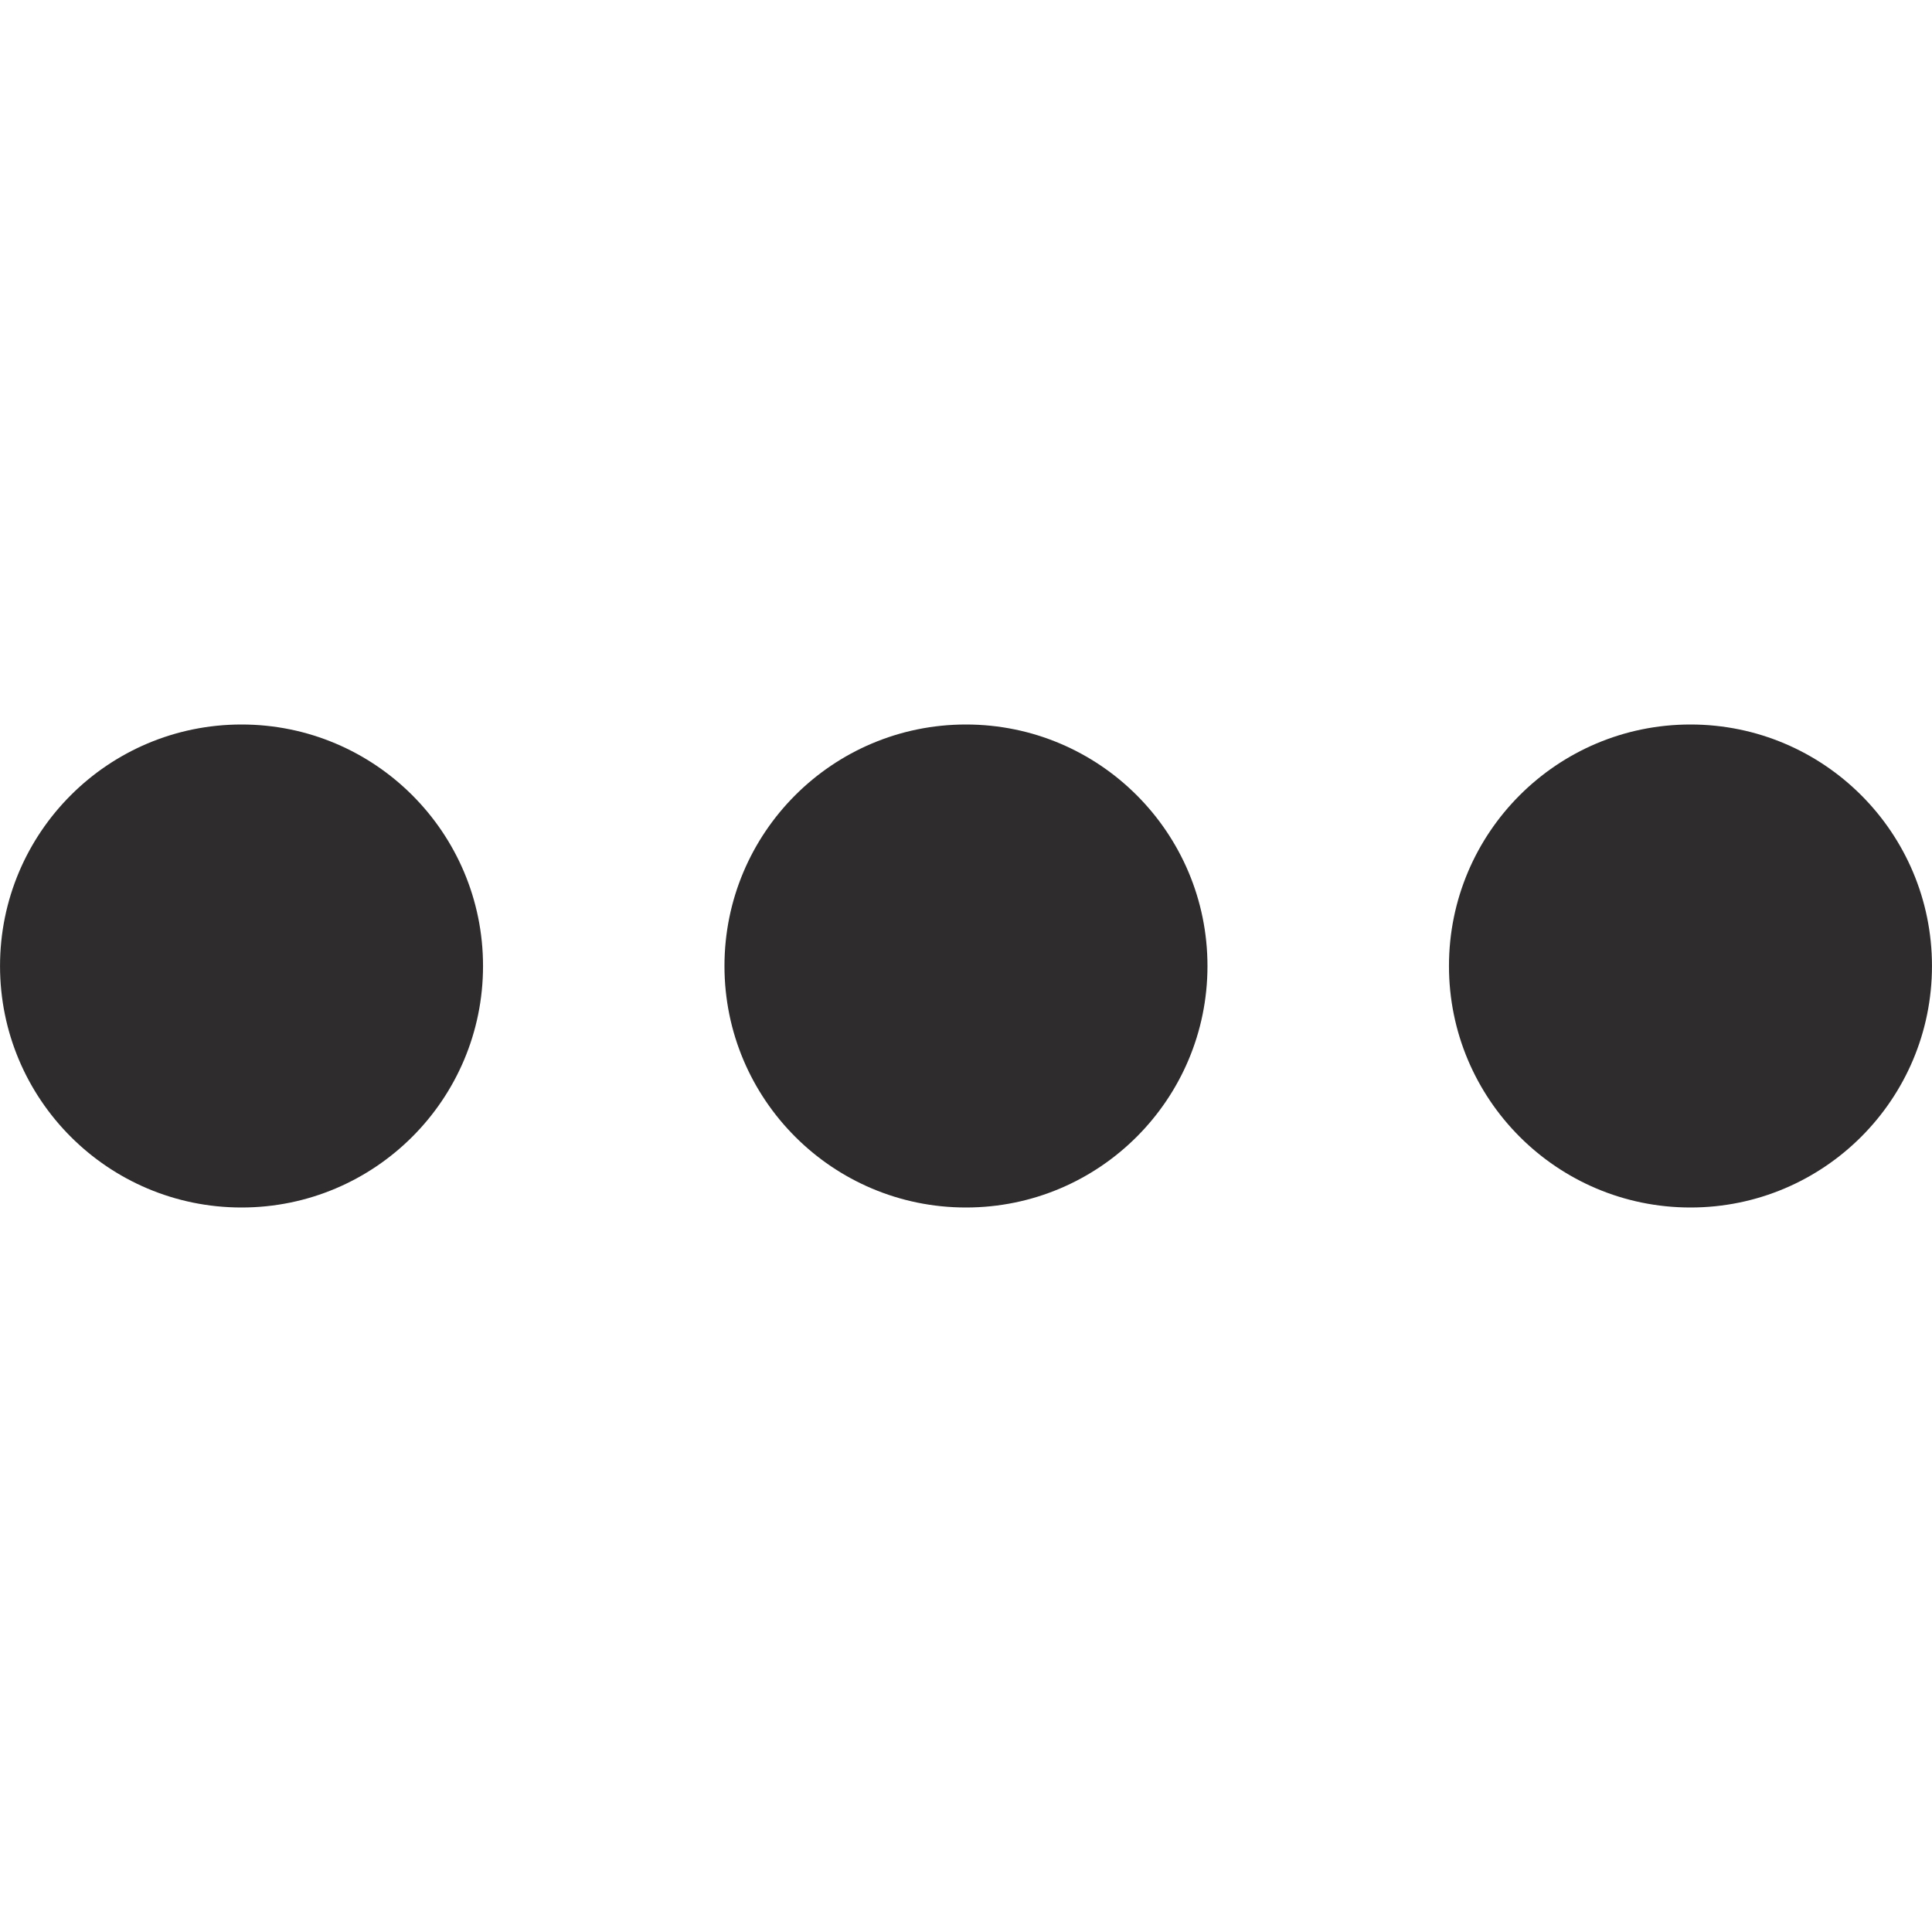<svg xmlns="http://www.w3.org/2000/svg" viewBox="0 0 64 64" aria-labelledby="title"
aria-describedby="desc" role="img" xmlns:xlink="http://www.w3.org/1999/xlink">
  <title>More</title>
  <desc>A solid styled icon from Orion Icon Library.</desc>
  <circle data-name="layer2"
  cx="8.001" cy="32" r="8" fill="#2e2c2d"></circle>
  <circle data-name="layer2" cx="55.999" cy="32" r="8" fill="#2e2c2d"></circle>
  <circle data-name="layer1" cx="31.999" cy="32" r="8" fill="#2e2c2d"></circle>
</svg>